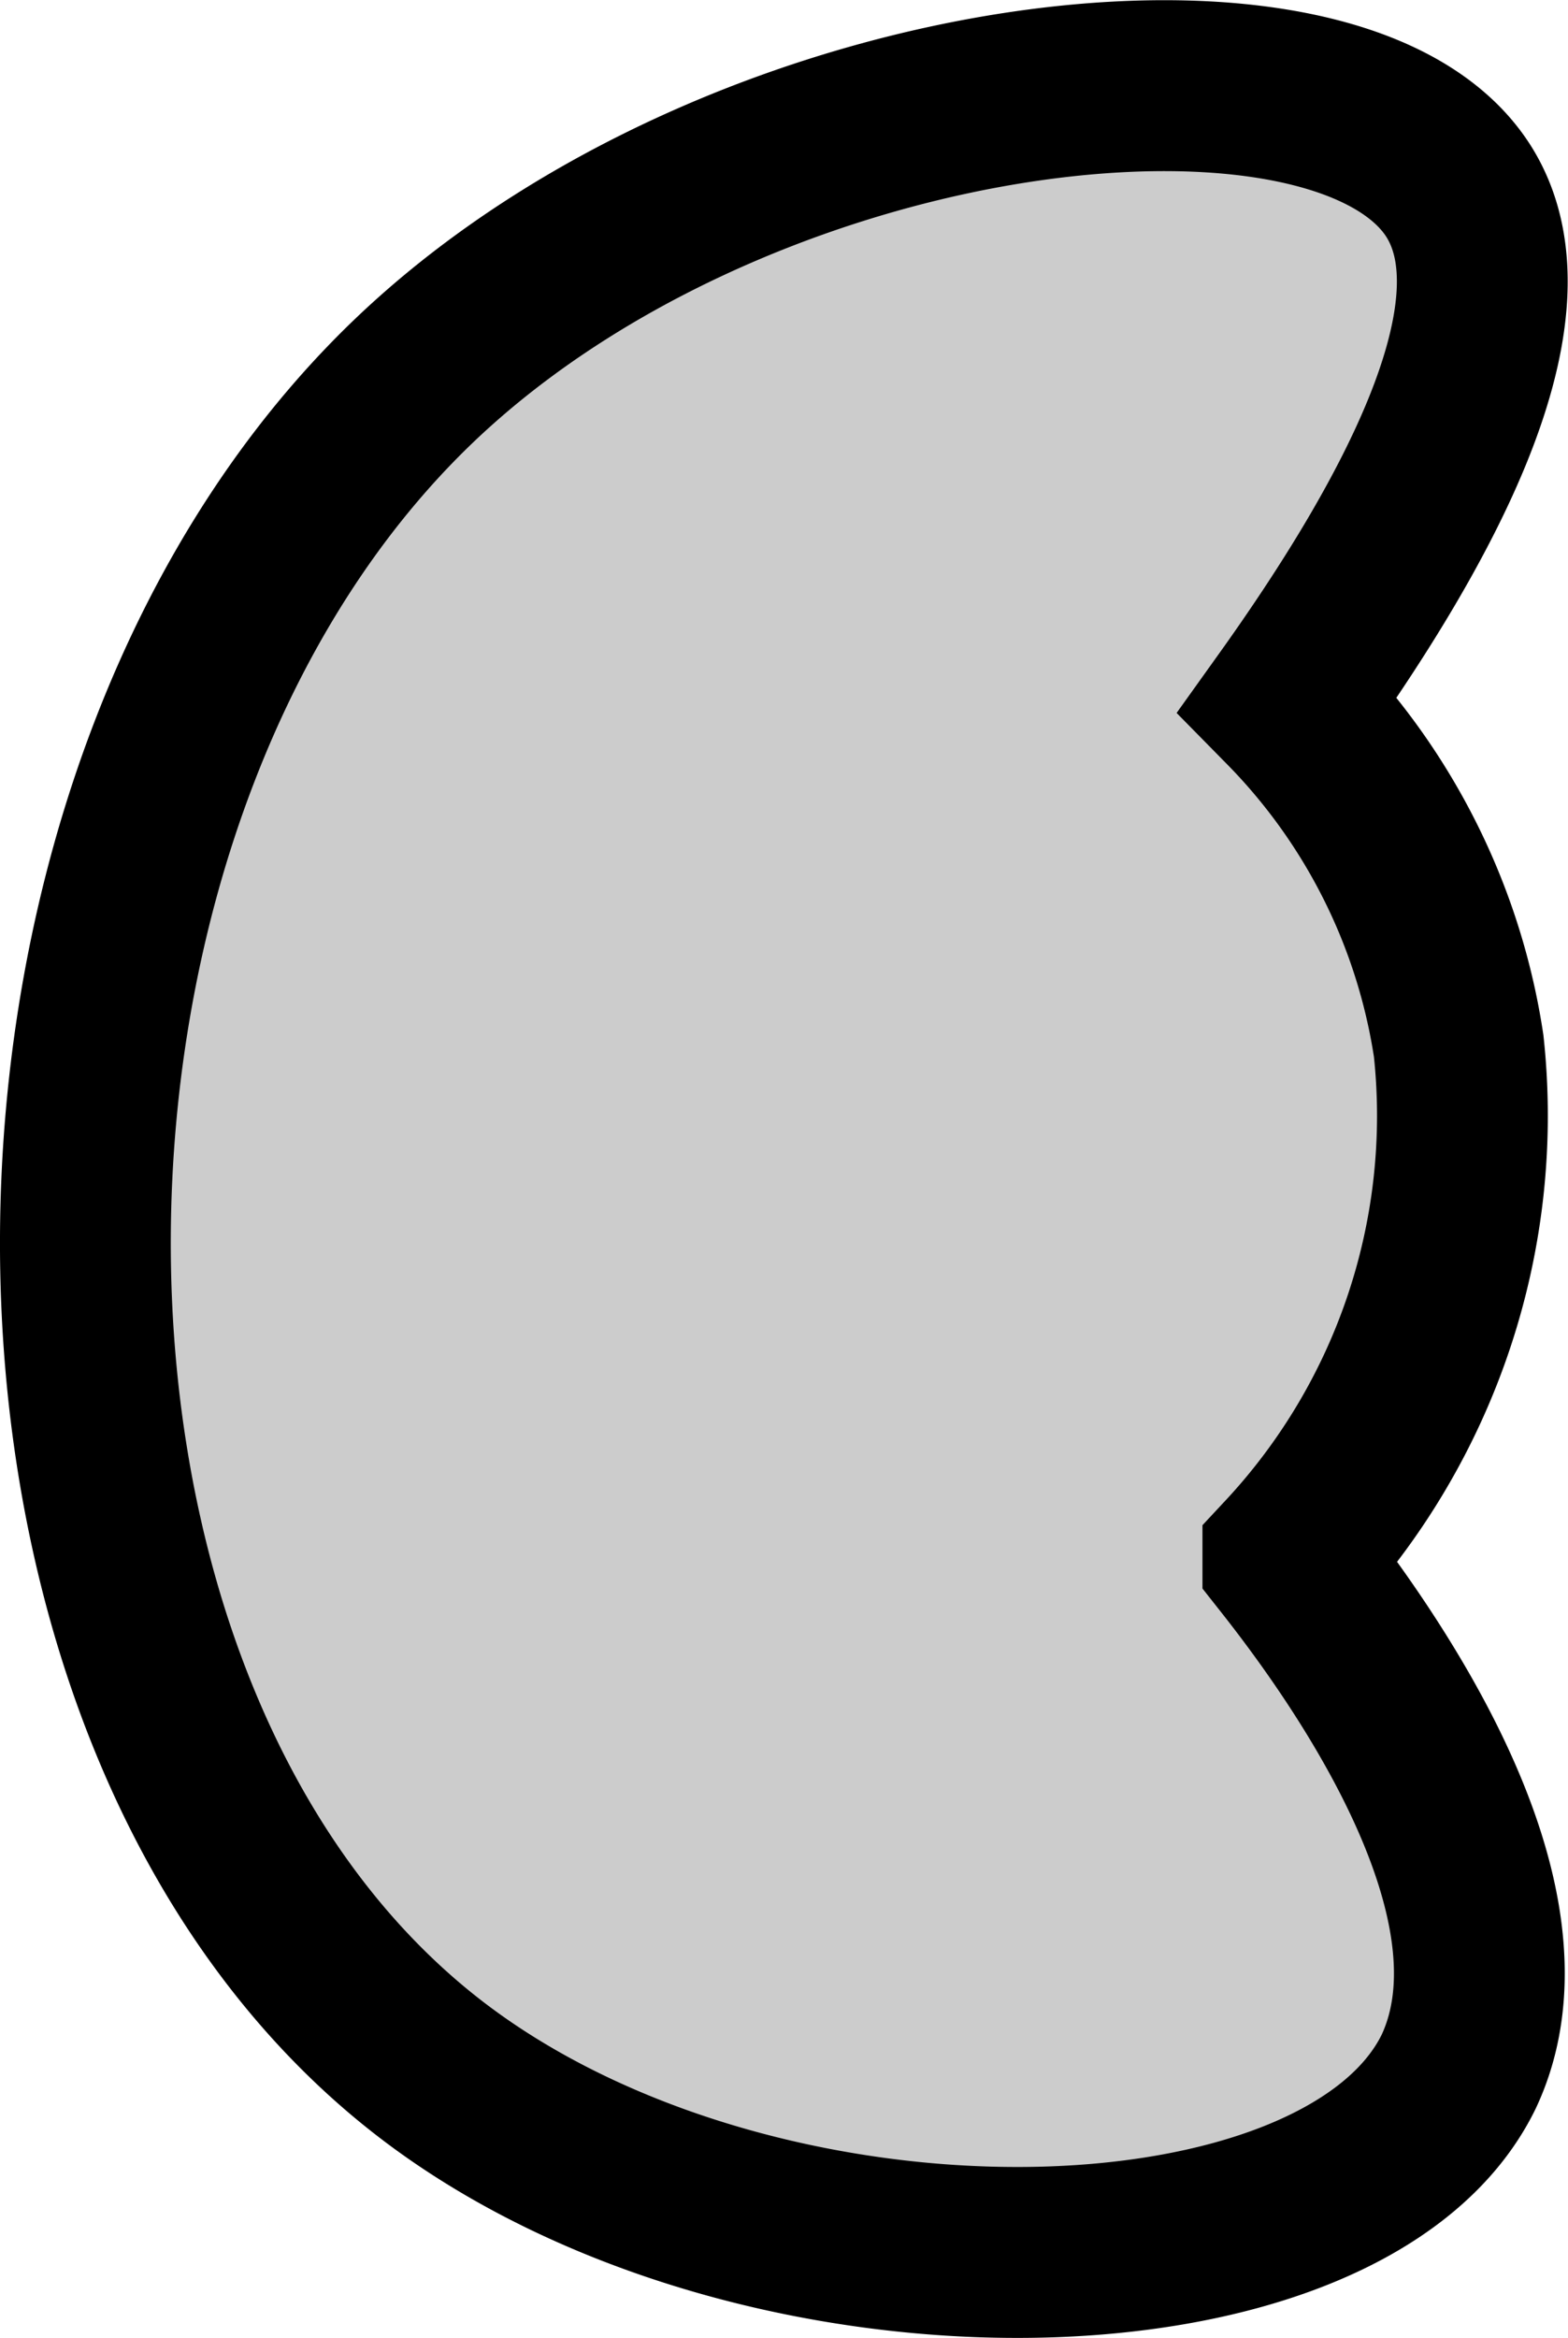 <svg xmlns="http://www.w3.org/2000/svg" width="9.18" height="13.68" viewBox="0 0 9.18 13.68">
  <defs>
    <style type="text/css">
      .a {
        fill: #ccc;
        stroke: #000;
        stroke-miterlimit: 10;
      }
    </style>
  </defs>
  <title>Cat_1D_paw_right</title>
  <path class="a" d="M8.54,1.12c-.69-1.09-4.07-.73-6,1-2.69,2.41-2.75,7.91,0,10,1.91,1.45,5.33,1.37,6,0,.47-1-.55-2.43-1-3a3.8,3.8,0,0,0,1-3,3.62,3.62,0,0,0-1-2C8.22,3.17,9,1.85,8.54,1.12Z"/>
</svg>
